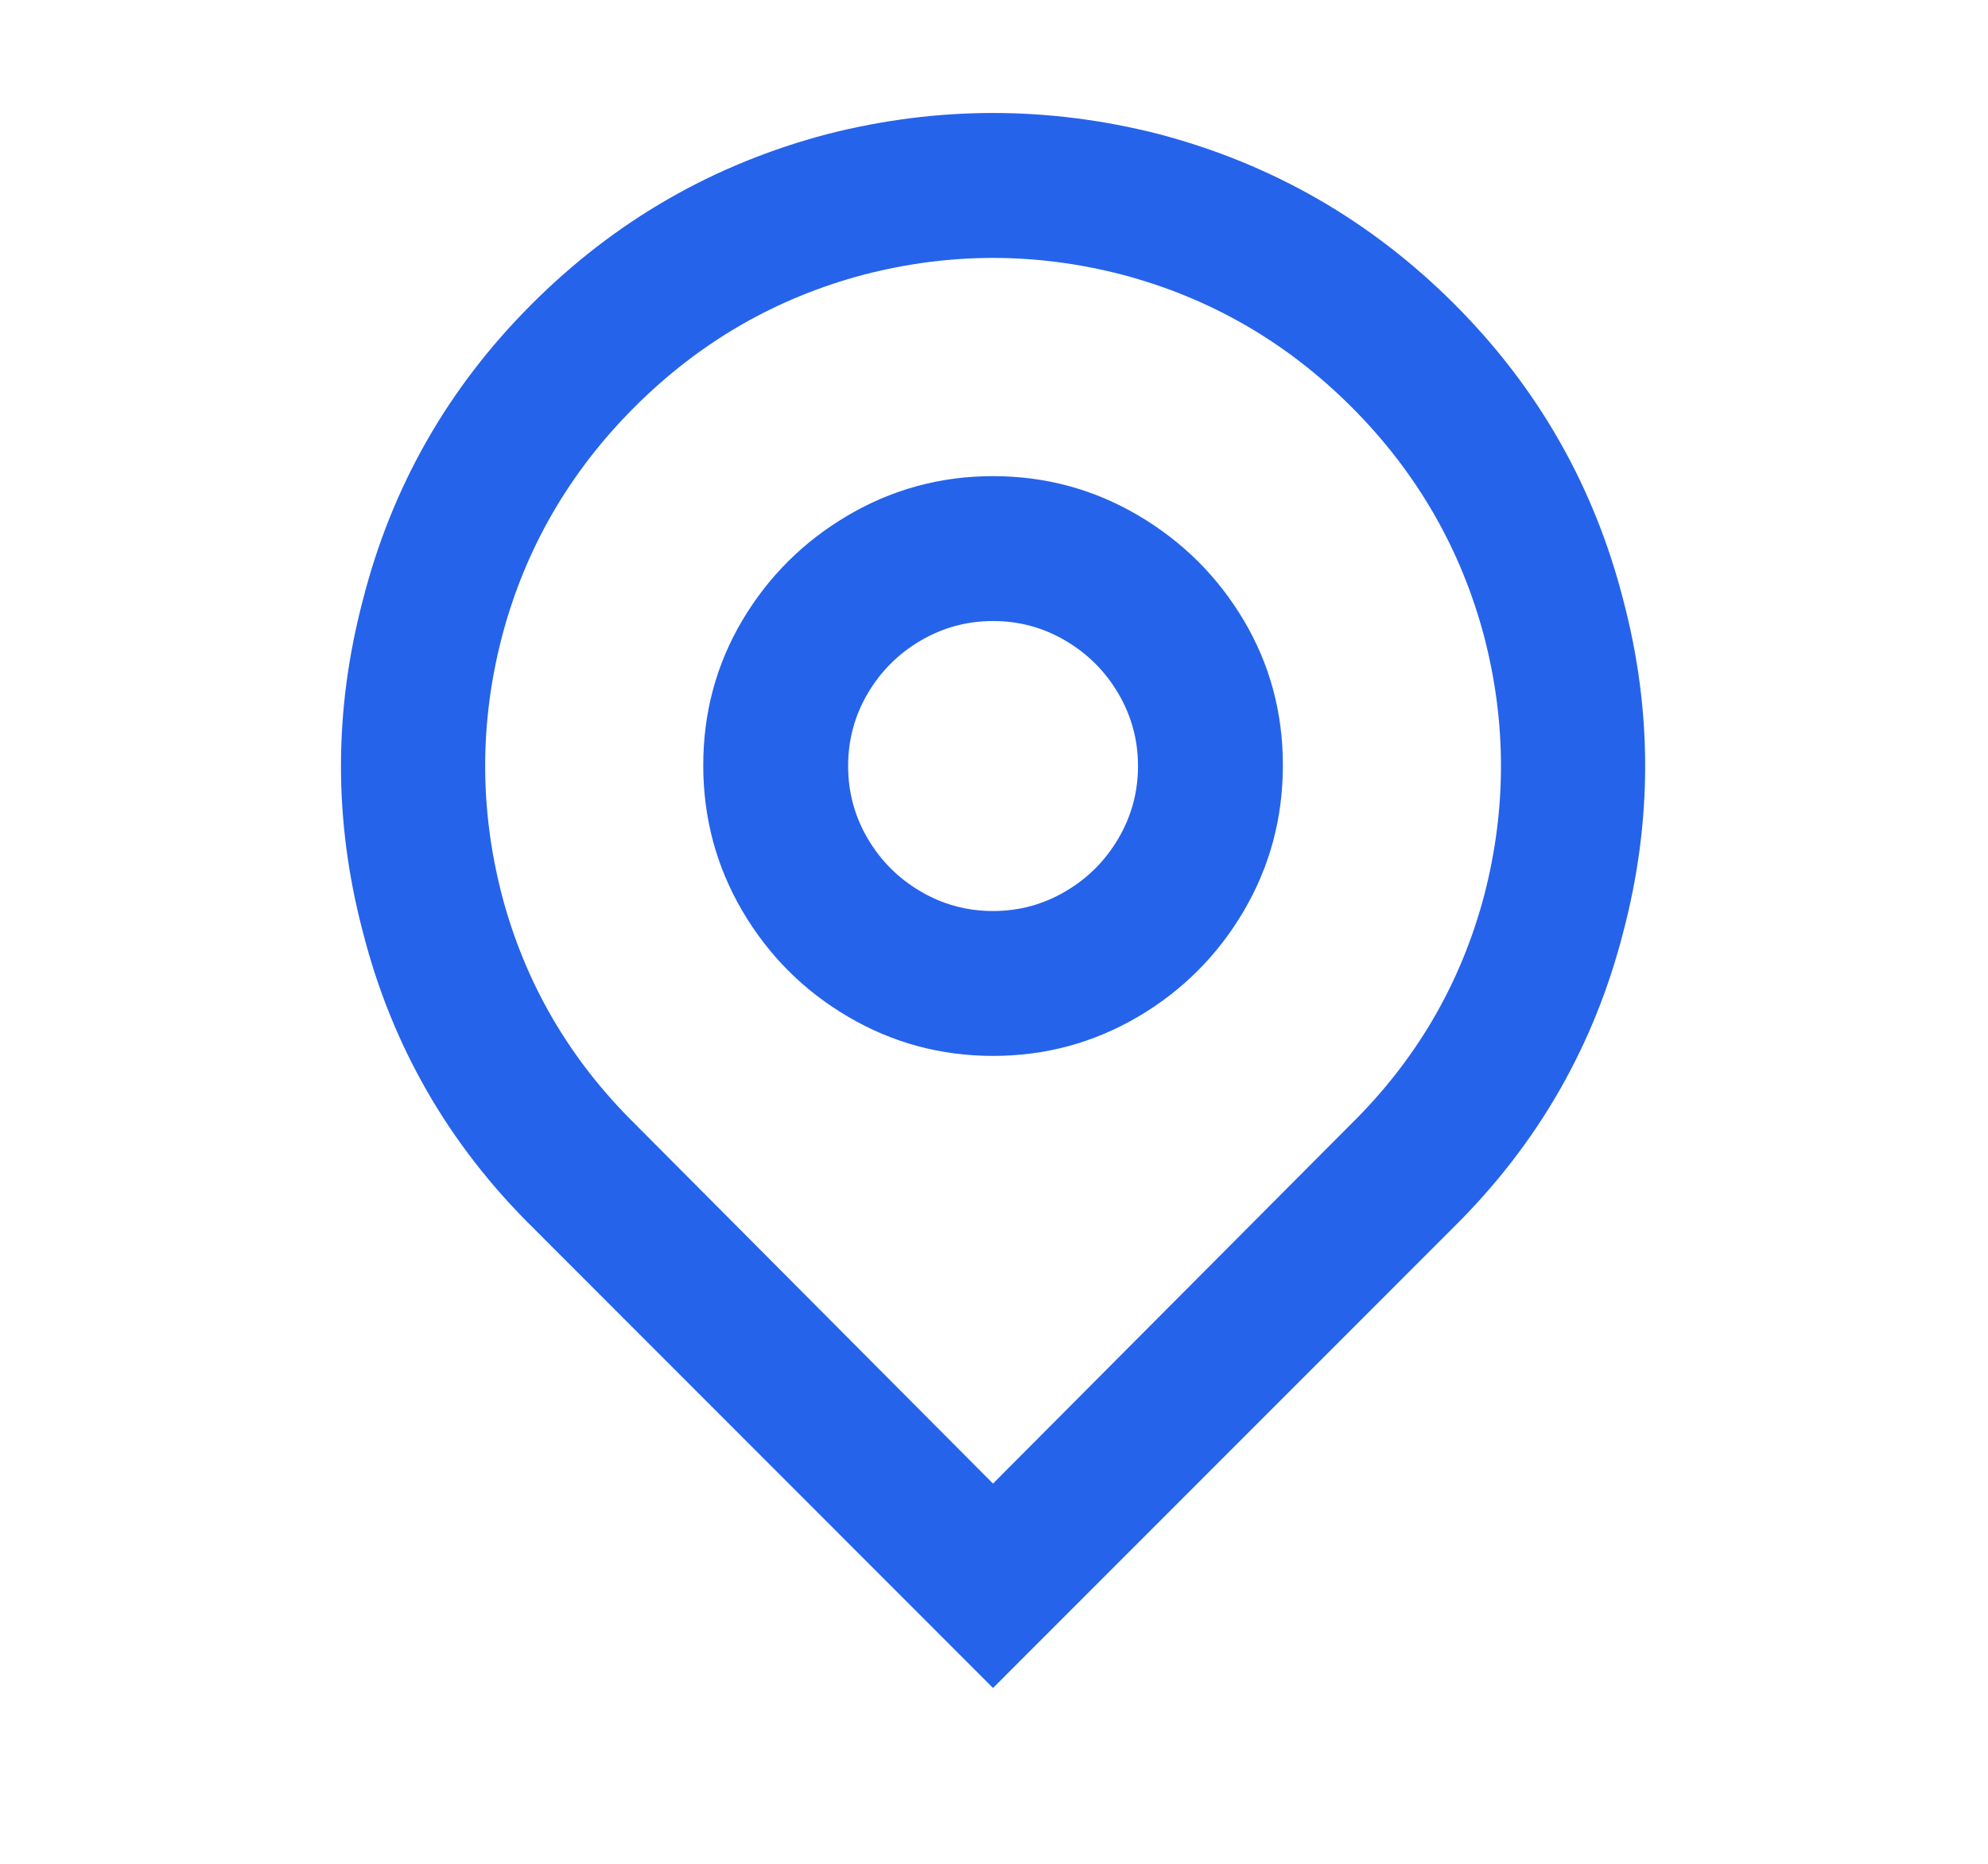 <svg width="16" height="15" viewBox="0 0 16 15" fill="none" xmlns="http://www.w3.org/2000/svg">
<g clip-path="url(#clip0_57_11593)">
<path d="M7.992 11.94L10.873 9.047C11.402 8.526 11.759 7.911 11.946 7.203C12.125 6.511 12.125 5.819 11.946 5.127C11.759 4.419 11.403 3.802 10.879 3.277C10.354 2.752 9.738 2.397 9.03 2.21C8.338 2.031 7.646 2.031 6.954 2.21C6.247 2.397 5.631 2.752 5.106 3.277C4.581 3.802 4.225 4.419 4.039 5.127C3.86 5.819 3.86 6.511 4.039 7.203C4.225 7.911 4.583 8.526 5.112 9.047L7.992 11.94ZM7.992 13.585L4.284 9.875C3.607 9.206 3.152 8.413 2.919 7.495C2.686 6.608 2.686 5.722 2.919 4.835C3.152 3.917 3.605 3.122 4.278 2.449C4.95 1.776 5.745 1.319 6.663 1.078C7.549 0.853 8.435 0.853 9.322 1.078C10.239 1.319 11.034 1.776 11.707 2.449C12.379 3.122 12.832 3.917 13.066 4.835C13.299 5.722 13.299 6.608 13.066 7.495C12.832 8.413 12.377 9.206 11.701 9.875L7.992 13.585ZM7.992 7.332C8.202 7.332 8.397 7.279 8.575 7.174C8.754 7.069 8.896 6.927 9.001 6.748C9.106 6.569 9.159 6.375 9.159 6.165C9.159 5.955 9.106 5.761 9.001 5.582C8.896 5.403 8.754 5.261 8.575 5.156C8.397 5.051 8.202 4.998 7.992 4.998C7.782 4.998 7.588 5.051 7.409 5.156C7.23 5.261 7.088 5.403 6.983 5.582C6.878 5.761 6.826 5.955 6.826 6.165C6.826 6.375 6.878 6.569 6.983 6.748C7.088 6.927 7.23 7.069 7.409 7.174C7.588 7.279 7.782 7.332 7.992 7.332ZM7.992 8.498C7.572 8.498 7.184 8.393 6.826 8.183C6.468 7.973 6.185 7.689 5.975 7.332C5.765 6.974 5.66 6.583 5.66 6.159C5.66 5.735 5.765 5.346 5.975 4.992C6.185 4.639 6.468 4.357 6.826 4.147C7.184 3.937 7.572 3.832 7.992 3.832C8.412 3.832 8.801 3.937 9.159 4.147C9.516 4.357 9.8 4.639 10.01 4.992C10.22 5.346 10.325 5.735 10.325 6.159C10.325 6.583 10.22 6.974 10.01 7.332C9.8 7.689 9.516 7.973 9.159 8.183C8.801 8.393 8.412 8.498 7.992 8.498Z" fill="#2563EB"/>
</g>
<defs>
<clipPath id="clip0_57_11593">
<rect width="14.578" height="14" fill="white" transform="translate(0.703 0.25)"/>
</clipPath>
</defs>
</svg>
